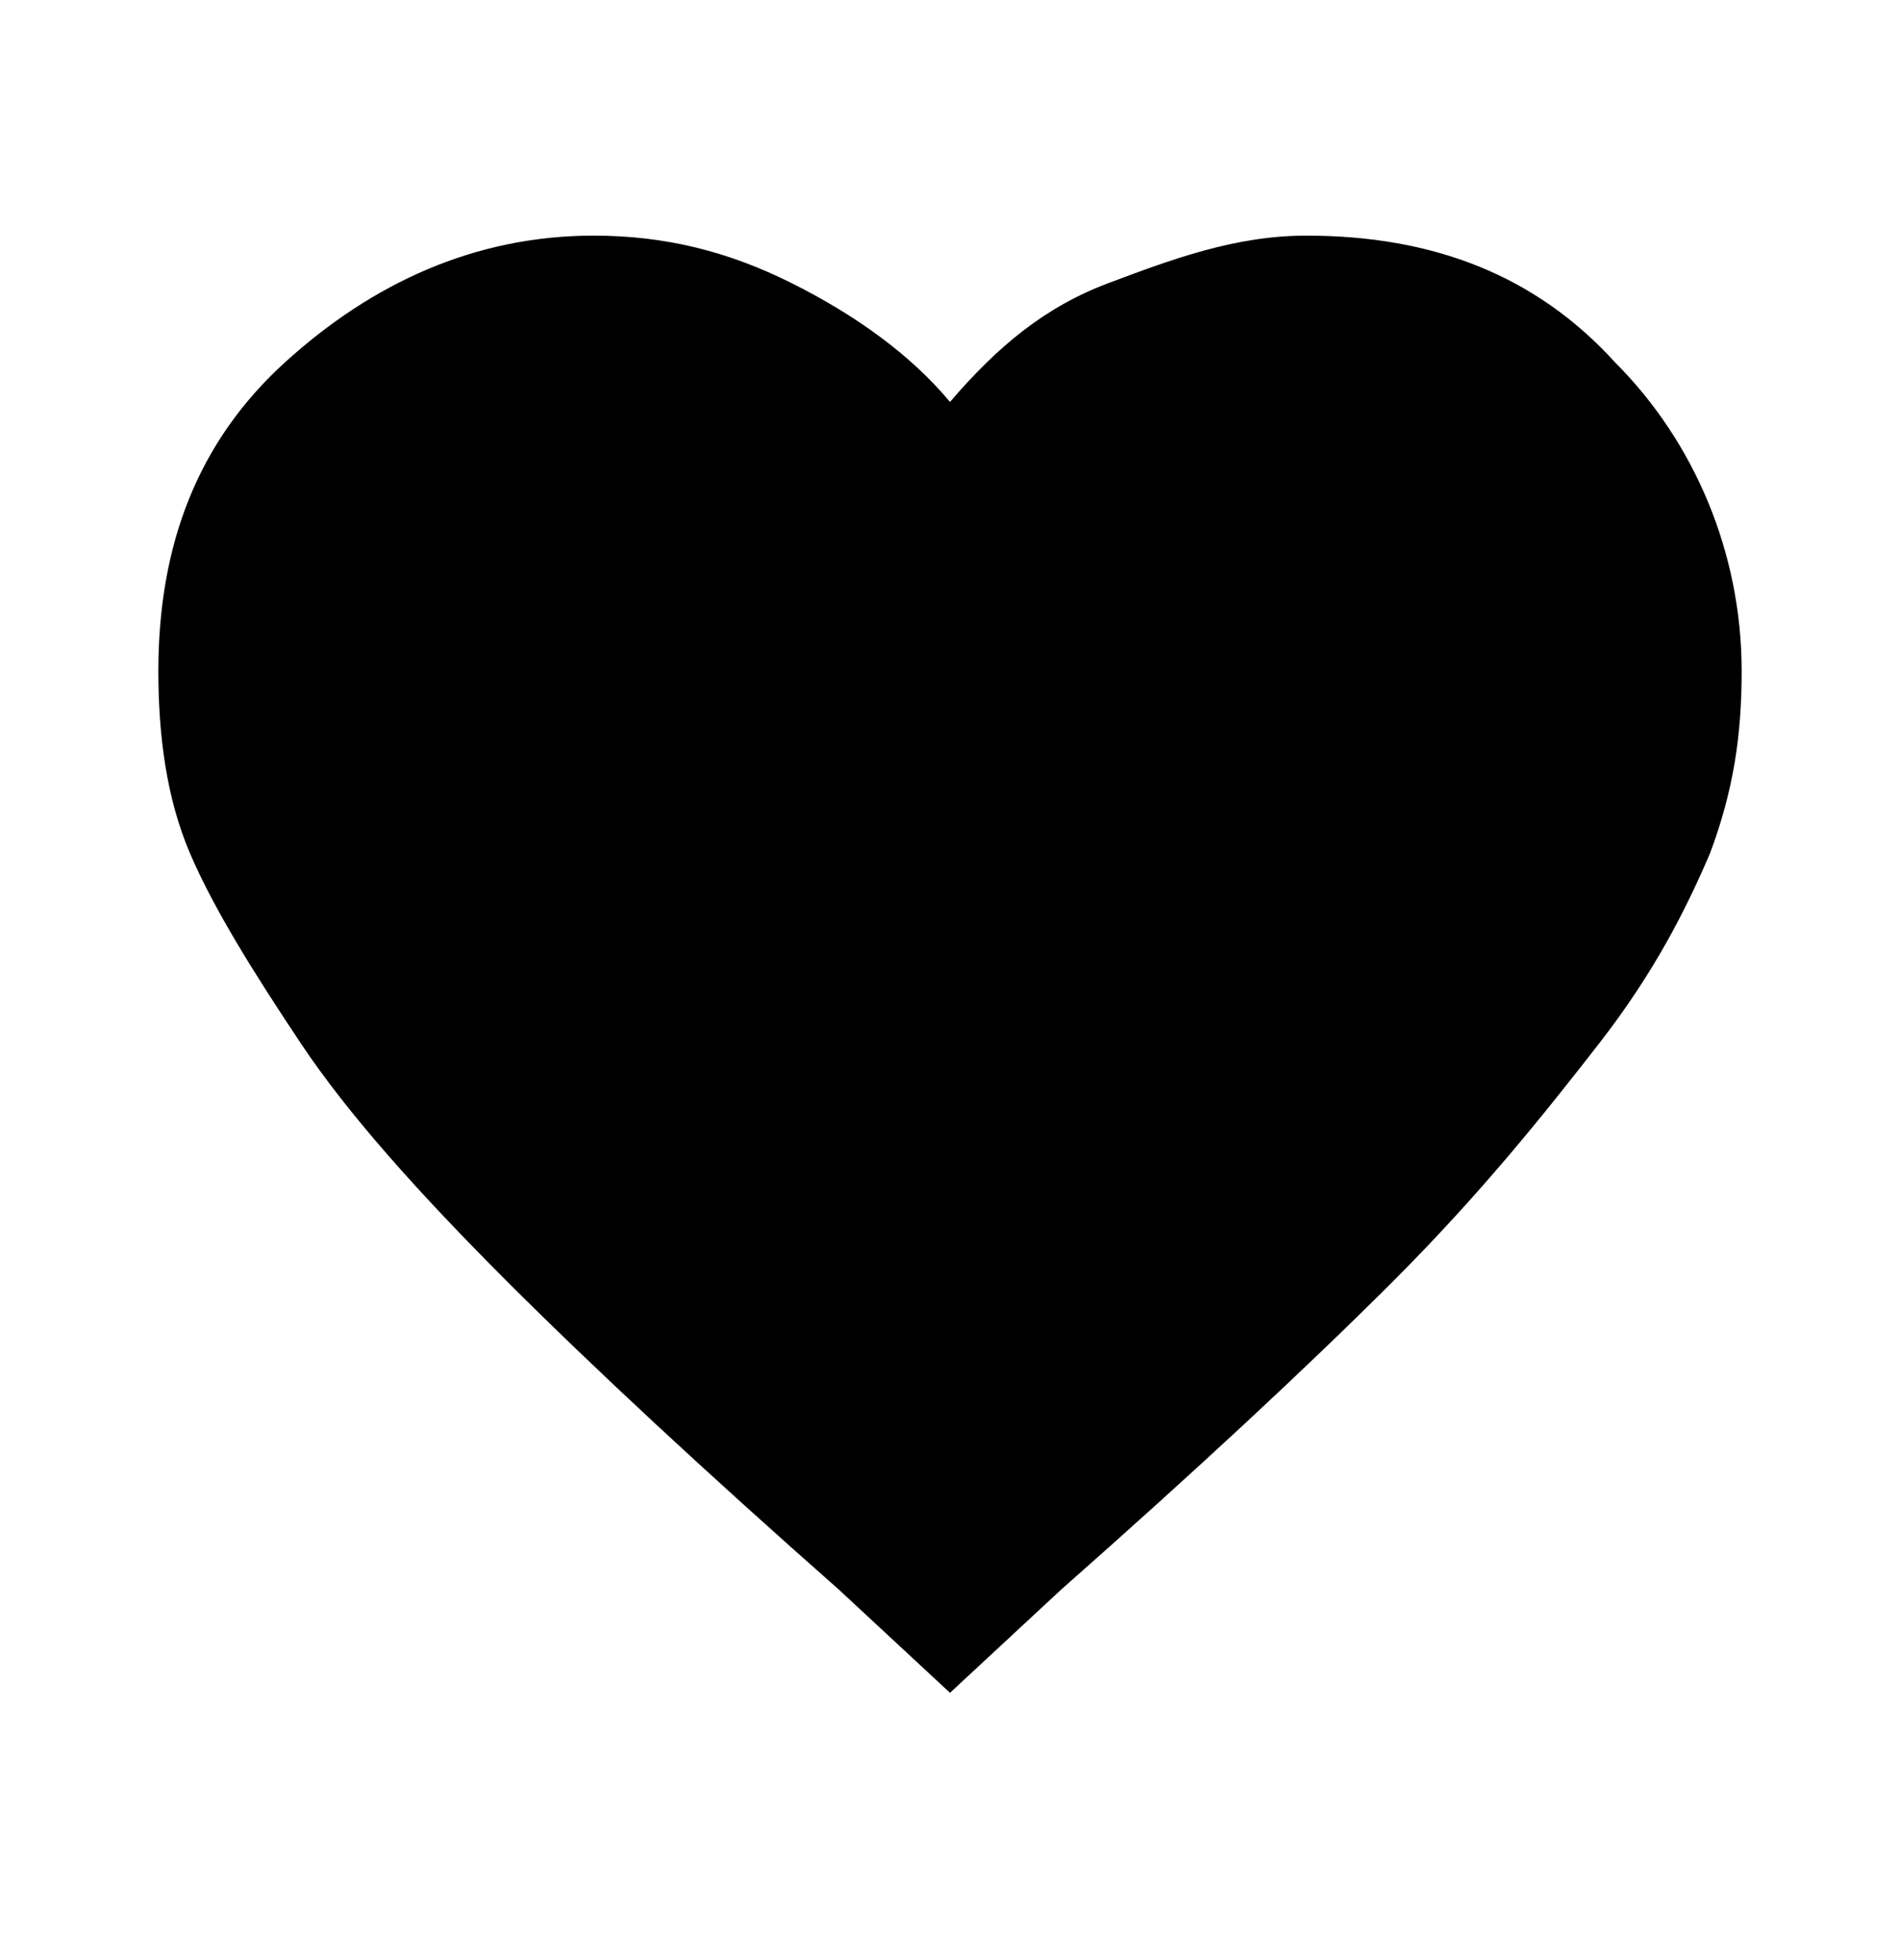 <svg width="32" height="33" viewBox="0 0 32 33" fill="none" xmlns="http://www.w3.org/2000/svg">
<path d="M16 28.5L14.133 26.767C11.867 24.767 10 23.033 8.533 21.567C7.067 20.1 5.867 18.767 5.067 17.567C4.267 16.367 3.6 15.3 3.2 14.367C2.8 13.433 2.667 12.367 2.667 11.3C2.667 9.167 3.333 7.433 4.8 6.1C6.267 4.767 8 3.967 10 3.967C11.2 3.967 12.267 4.233 13.333 4.767C14.4 5.3 15.333 5.967 16 6.767C16.8 5.833 17.6 5.167 18.667 4.767C19.733 4.367 20.8 3.967 22 3.967C24.133 3.967 25.867 4.633 27.2 6.1C28.533 7.433 29.333 9.3 29.333 11.3C29.333 12.367 29.2 13.3 28.8 14.367C28.4 15.3 27.867 16.367 26.933 17.567C26 18.767 24.933 20.1 23.467 21.567C22 23.033 20.133 24.767 17.867 26.767L16 28.5Z" fill="black"/>
</svg>
